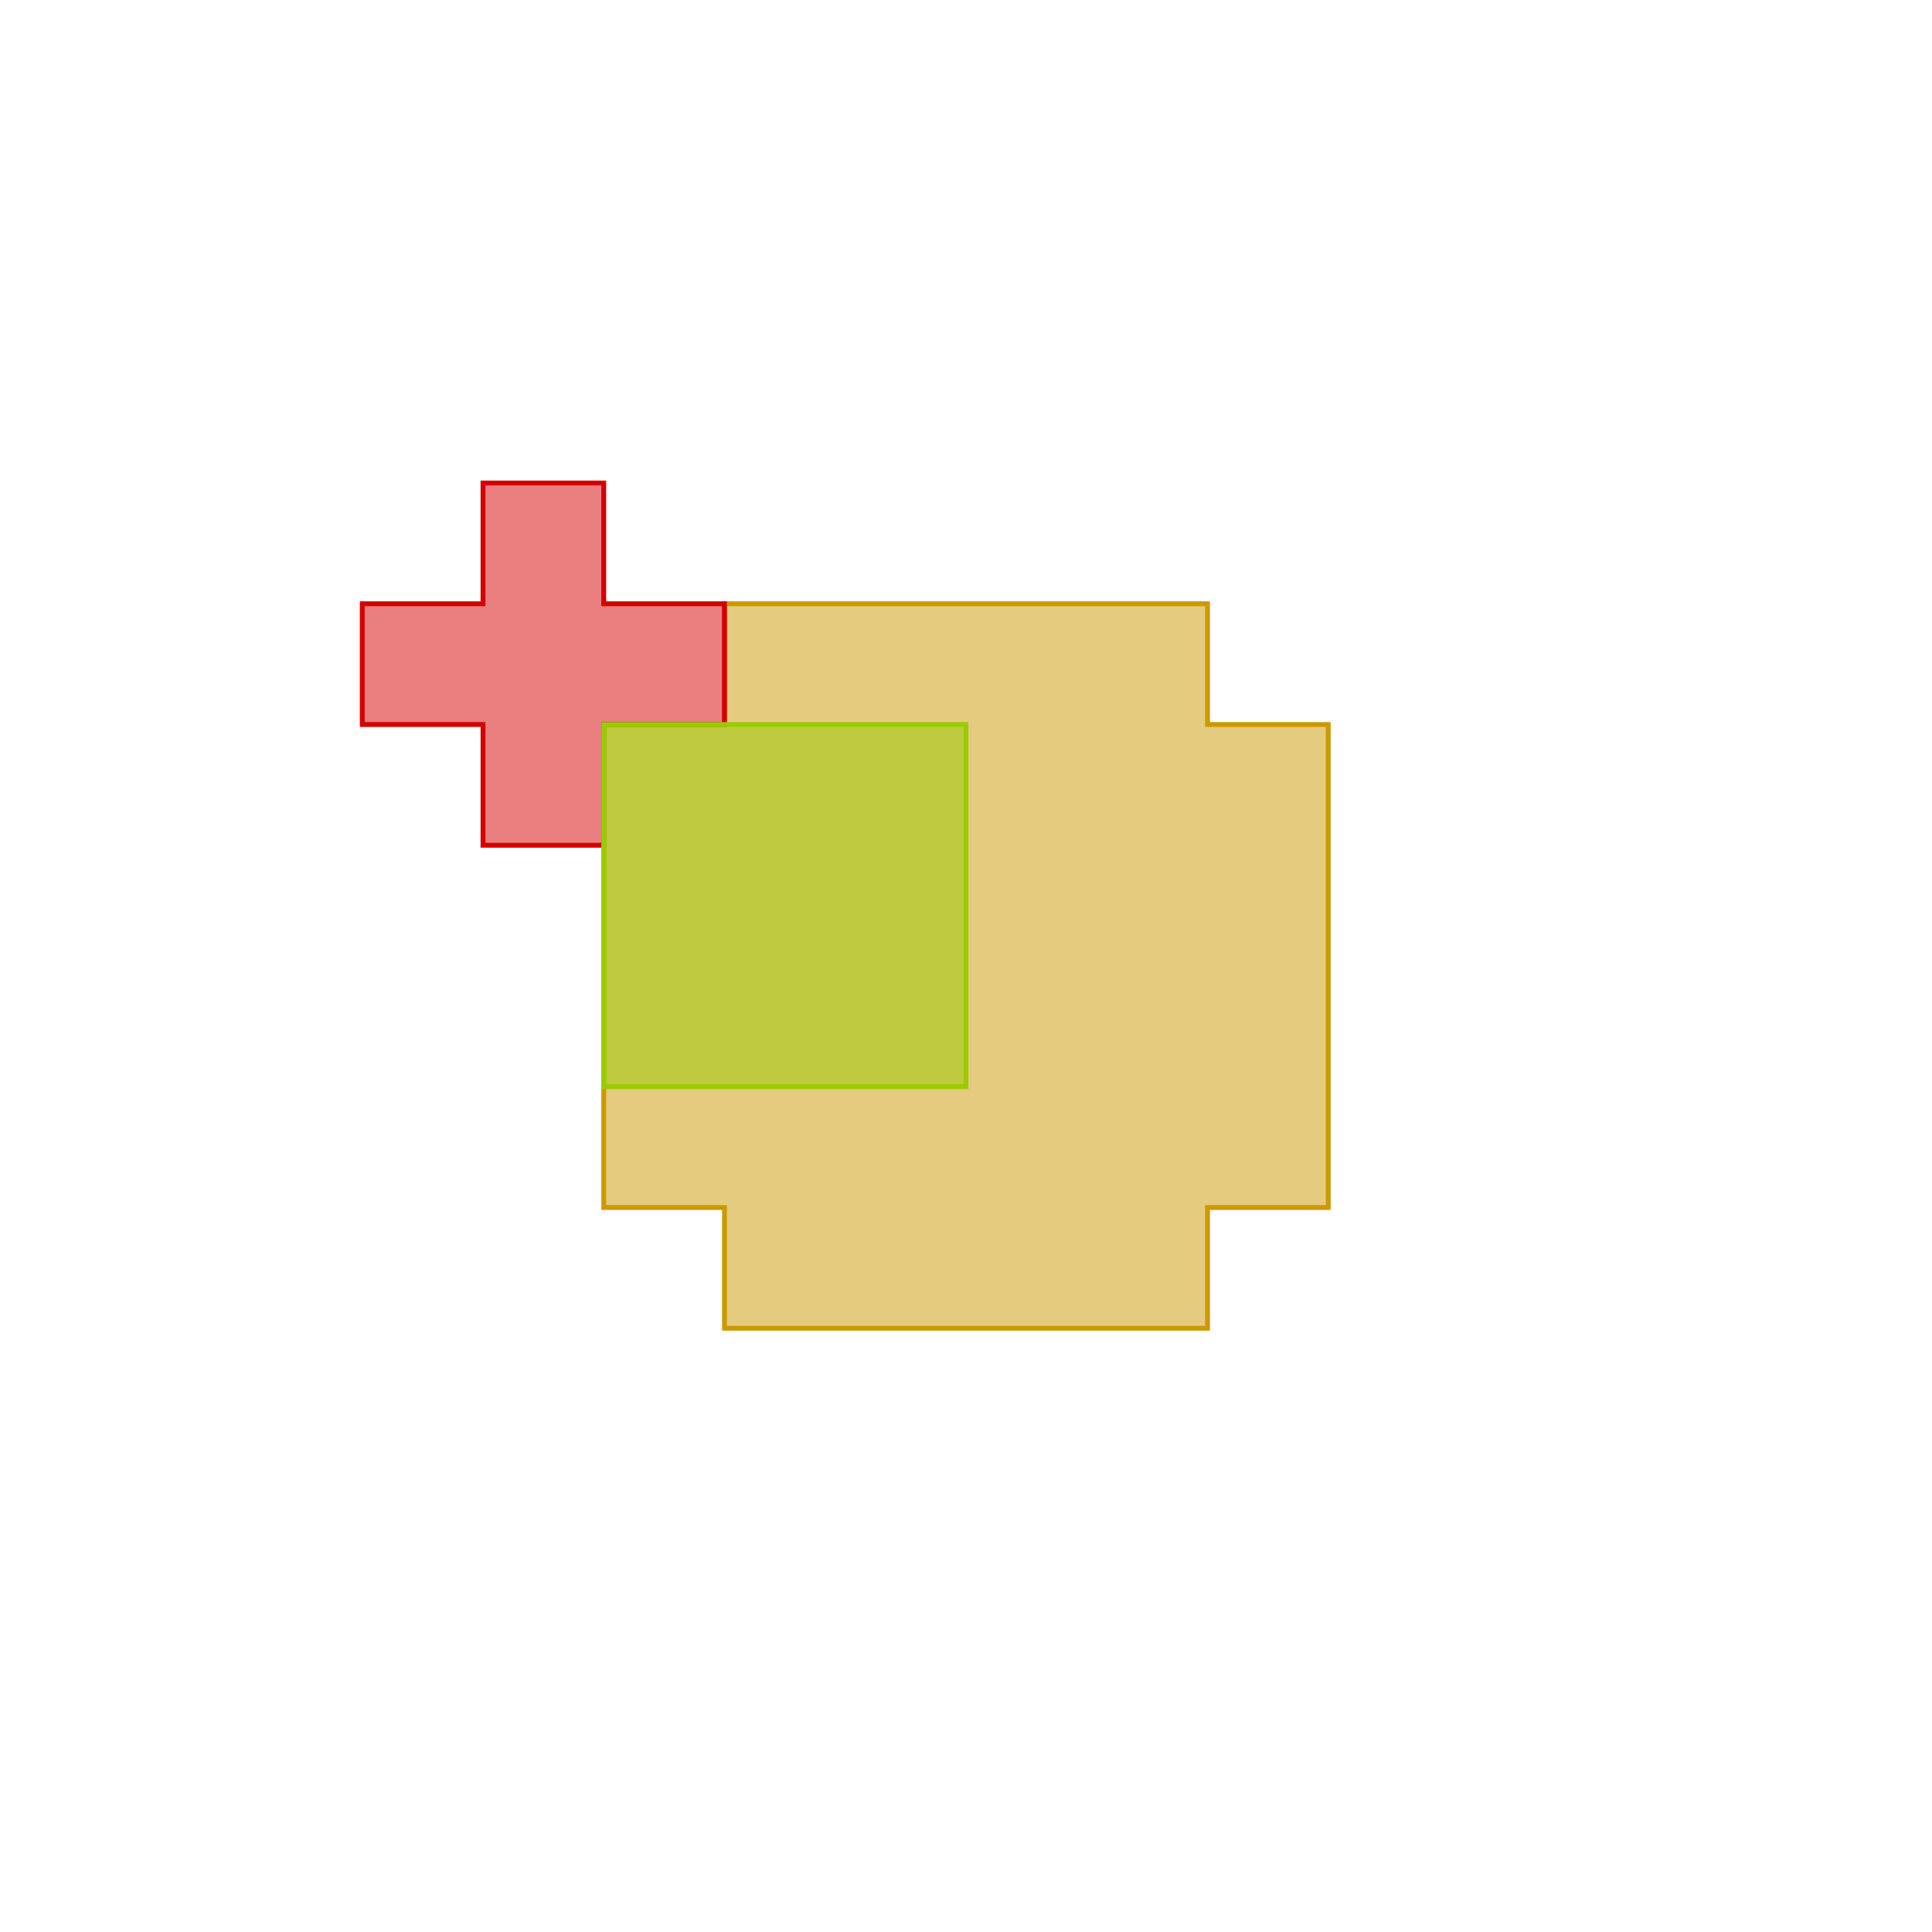 <?xml version="1.0" standalone="no"?>
<!DOCTYPE svg PUBLIC "-//W3C//DTD SVG 1.1//EN"
"http://www.w3.org/Graphics/SVG/1.1/DTD/svg11.dtd">
<svg width="200mm" height="200mm" viewBox="-250 -250 800 800" version="1.1"
xmlns="http://www.w3.org/2000/svg"
xmlns:xlink="http://www.w3.org/1999/xlink">
<g fill-rule="evenodd"><path d="M 250,300 L 200,300 L 100,300 L 50,300 L 50,250 L 0,250 L 0,200 L 0,100 L 0,50 L 50,50 L 50,0 L 100,0 L 200,0 L 250,0 L 250,50 L 300,50 L 300,100 L 300,200 L 300,250 L 250,250 L 250,300 z " style="fill-opacity:0.5;fill:rgb(204,153,0);stroke:rgb(204,153,0);stroke-width:2"/></g>
<g fill-rule="evenodd"><path d="M 50,50 L 0,50 L 0,100 L -50,100 L -50,50 L -100,50 L -100,0 L -50,0 L -50,-50 L 5.55112e-15,-50 L 0,0 L 50,0 L 50,50 z " style="fill-opacity:0.5;fill:rgb(212, 0, 0);stroke:rgb(212,0,0);stroke-width:2"/></g>
<g fill-rule="evenodd"><path d="M 0,50 L 150,50 L 150,200 L -2.75546e-14,200 L 0,50 z " style="fill-opacity:0.5;fill:rgb(153,204,0);stroke:rgb(153,204,0);stroke-width:2"/></g>
</svg>
